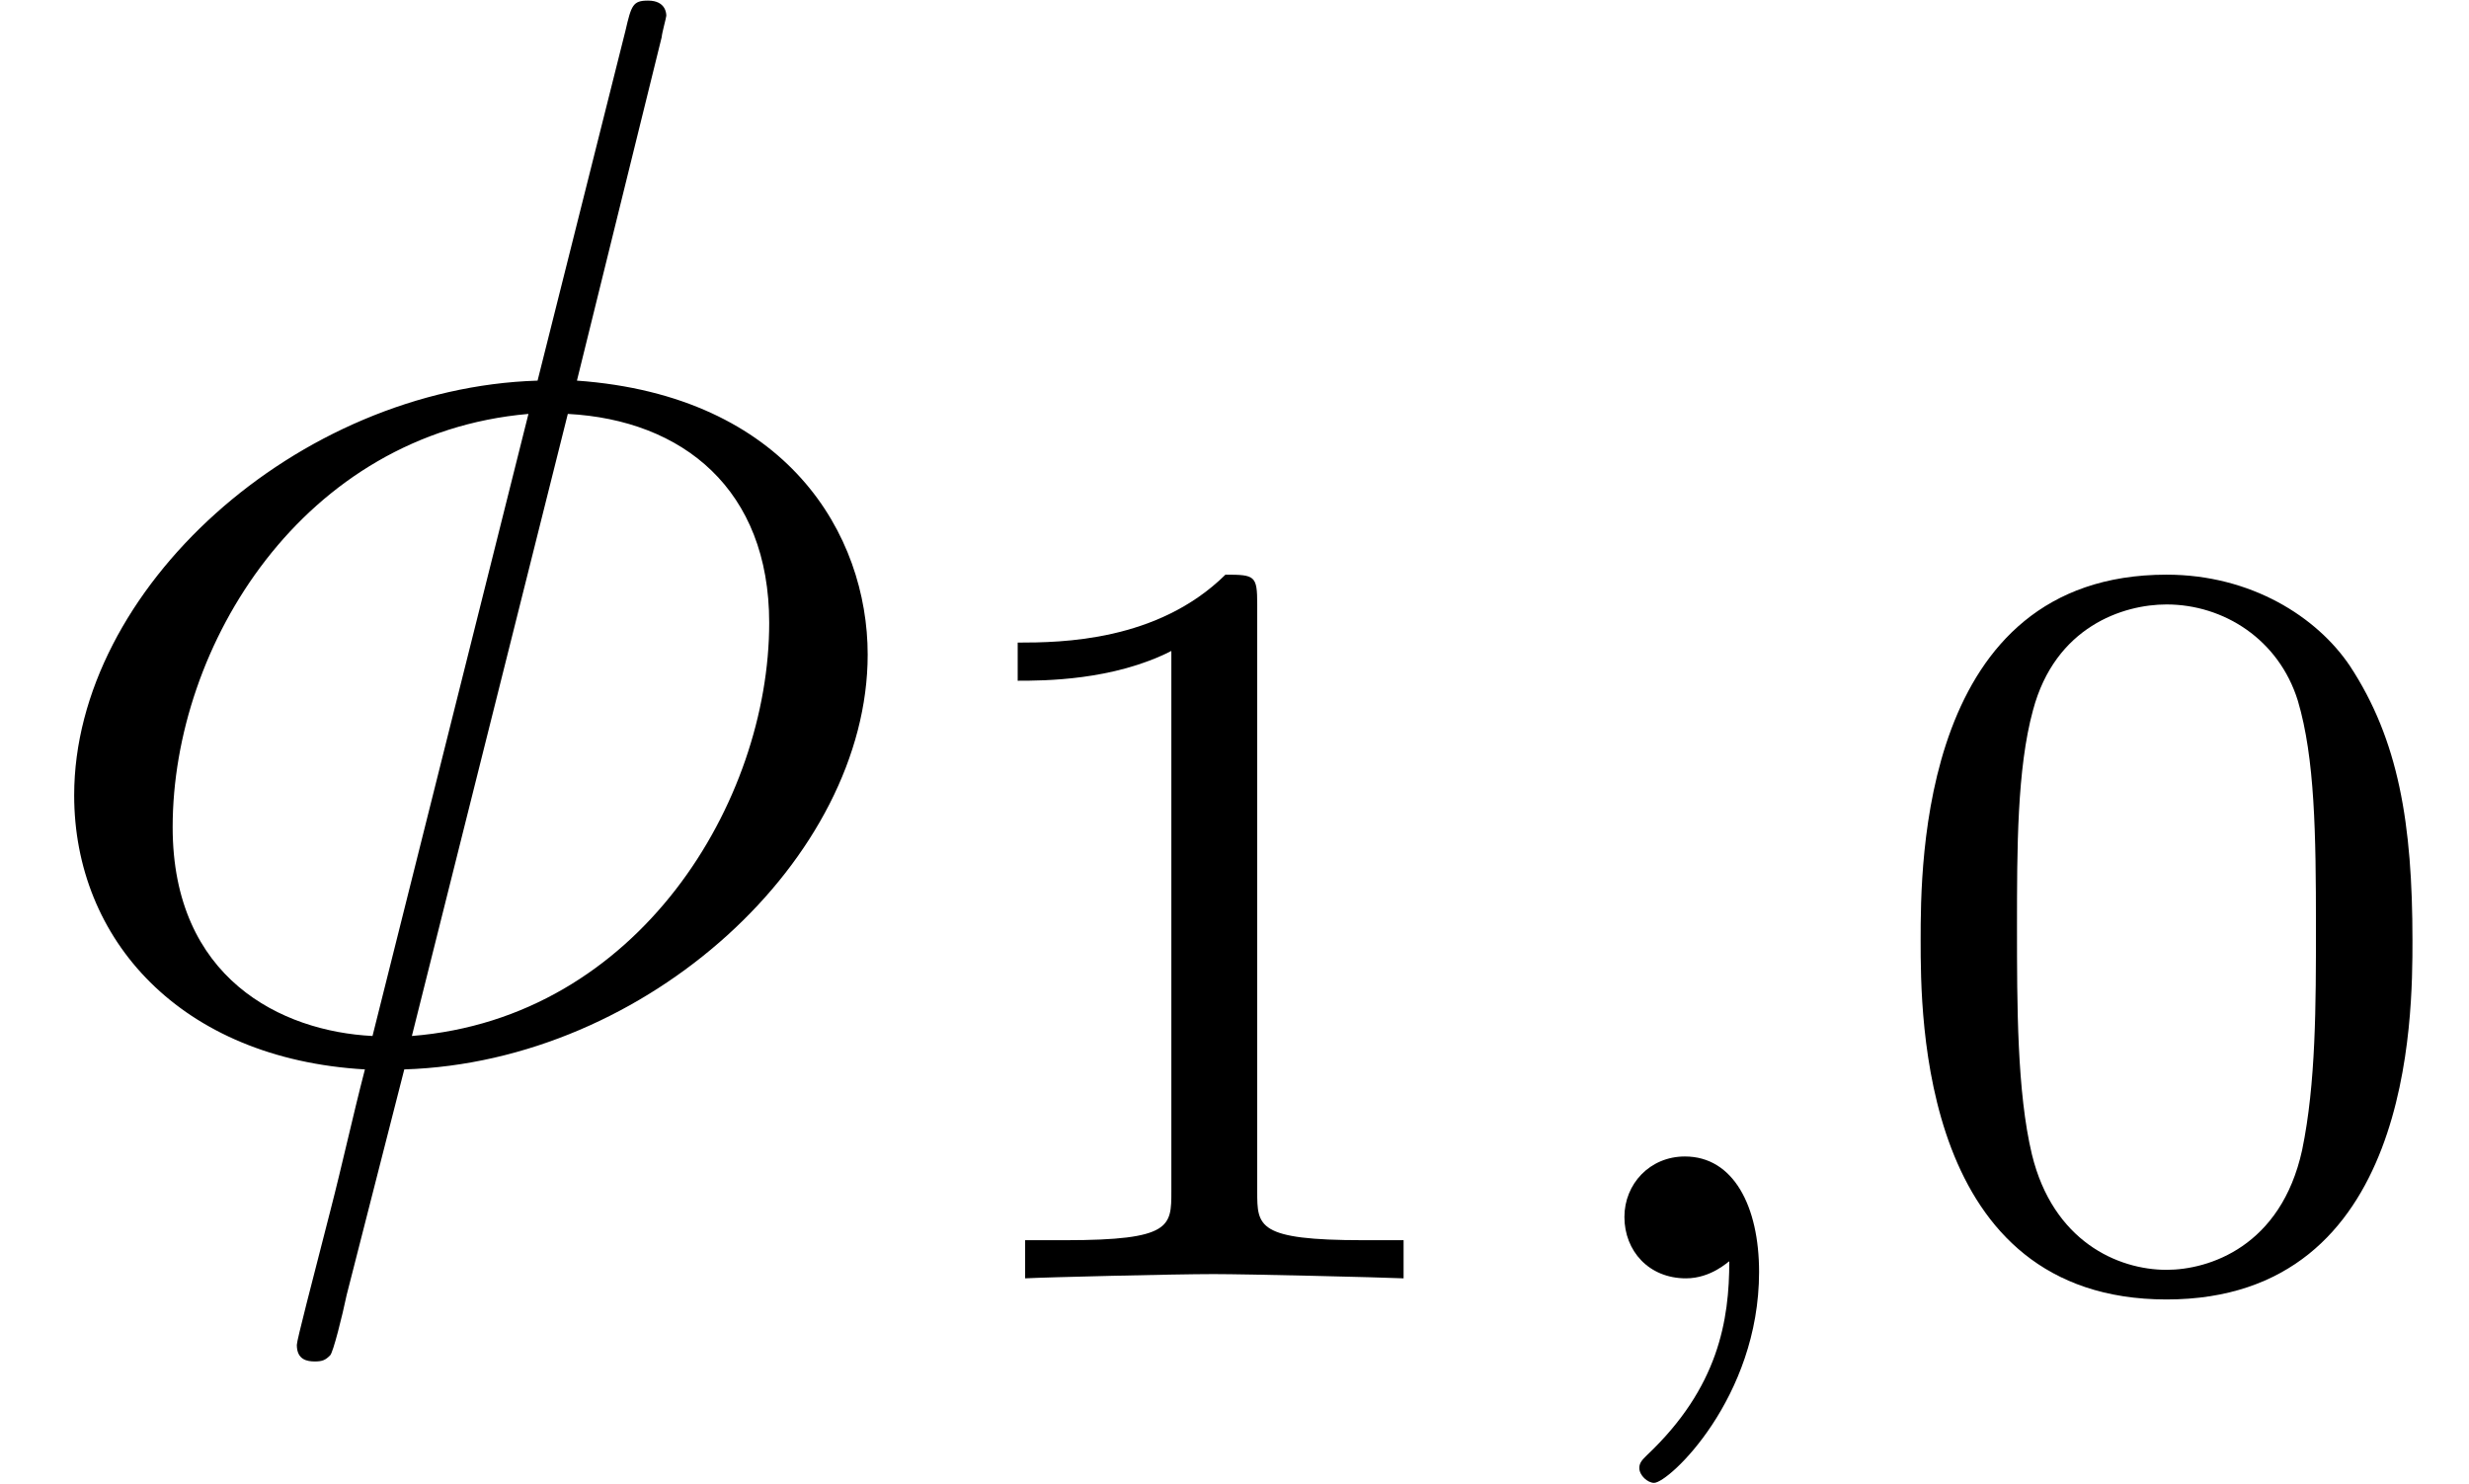 <?xml version='1.0' encoding='UTF-8'?>
<!-- This file was generated by dvisvgm 3.1.1 -->
<svg version='1.1' xmlns='http://www.w3.org/2000/svg' xmlns:xlink='http://www.w3.org/1999/xlink' width='16.245pt' height='9.769pt' viewBox='163.484 -10.505 16.245 9.769'>
<defs>
<path id='g1-59' d='M1.471-.112C1.471 .272 1.402 .718 .928 1.165C.9 1.193 .879 1.213 .879 1.248C.879 1.297 .934 1.346 .976 1.346C1.074 1.346 1.667 .788 1.667-.042C1.667-.474 1.499-.802 1.179-.802C.948-.802 .781-.621 .781-.404C.781-.181 .941 0 1.186 0C1.353 0 1.465-.112 1.471-.112Z'/>
<path id='g0-30' d='M4.354-6.675C4.354-6.695 4.384-6.804 4.384-6.814S4.384-6.914 4.264-6.914C4.164-6.914 4.154-6.884 4.115-6.715L3.537-4.413C1.953-4.364 .488-3.039 .488-1.684C.488-.737 1.186 .05 2.401 .12C2.321 .428 2.252 .747 2.172 1.056C2.052 1.524 1.953 1.903 1.953 1.933C1.953 2.032 2.022 2.042 2.072 2.042S2.142 2.032 2.172 2.002C2.192 1.983 2.252 1.743 2.281 1.604L2.66 .12C4.264 .07 5.709-1.275 5.709-2.61C5.709-3.397 5.181-4.314 3.796-4.413L4.354-6.675ZM2.451-.1C1.853-.13 1.136-.478 1.136-1.474C1.136-2.67 1.993-4.065 3.477-4.194L2.451-.1ZM3.736-4.194C4.493-4.154 5.061-3.696 5.061-2.819C5.061-1.644 4.204-.219 2.71-.1L3.736-4.194Z'/>
<path id='g2-48' d='M3.599-2.225C3.599-2.992 3.508-3.543 3.187-4.031C2.971-4.352 2.538-4.631 1.981-4.631C.363-4.631 .363-2.727 .363-2.225S.363 .139 1.981 .139S3.599-1.723 3.599-2.225ZM1.981-.056C1.66-.056 1.234-.244 1.095-.816C.997-1.227 .997-1.799 .997-2.315C.997-2.824 .997-3.354 1.102-3.738C1.248-4.289 1.695-4.435 1.981-4.435C2.357-4.435 2.72-4.205 2.845-3.801C2.957-3.424 2.964-2.922 2.964-2.315C2.964-1.799 2.964-1.283 2.873-.844C2.734-.209 2.26-.056 1.981-.056Z'/>
<path id='g2-49' d='M2.336-4.435C2.336-4.624 2.322-4.631 2.127-4.631C1.681-4.191 1.046-4.184 .76-4.184V-3.933C.928-3.933 1.388-3.933 1.771-4.129V-.572C1.771-.342 1.771-.251 1.074-.251H.809V0C.934-.007 1.792-.028 2.05-.028C2.267-.028 3.145-.007 3.299 0V-.251H3.034C2.336-.251 2.336-.342 2.336-.572V-4.435Z'/>
</defs>
<g id='page1'>
<use x='163.484' y='-3.587' xlink:href='#g0-30'/>
<use x='169.42' y='-2.092' xlink:href='#g2-49'/>
<use x='173.391' y='-2.092' xlink:href='#g1-59'/>
<use x='175.758' y='-2.092' xlink:href='#g2-48'/>
</g>
</svg>